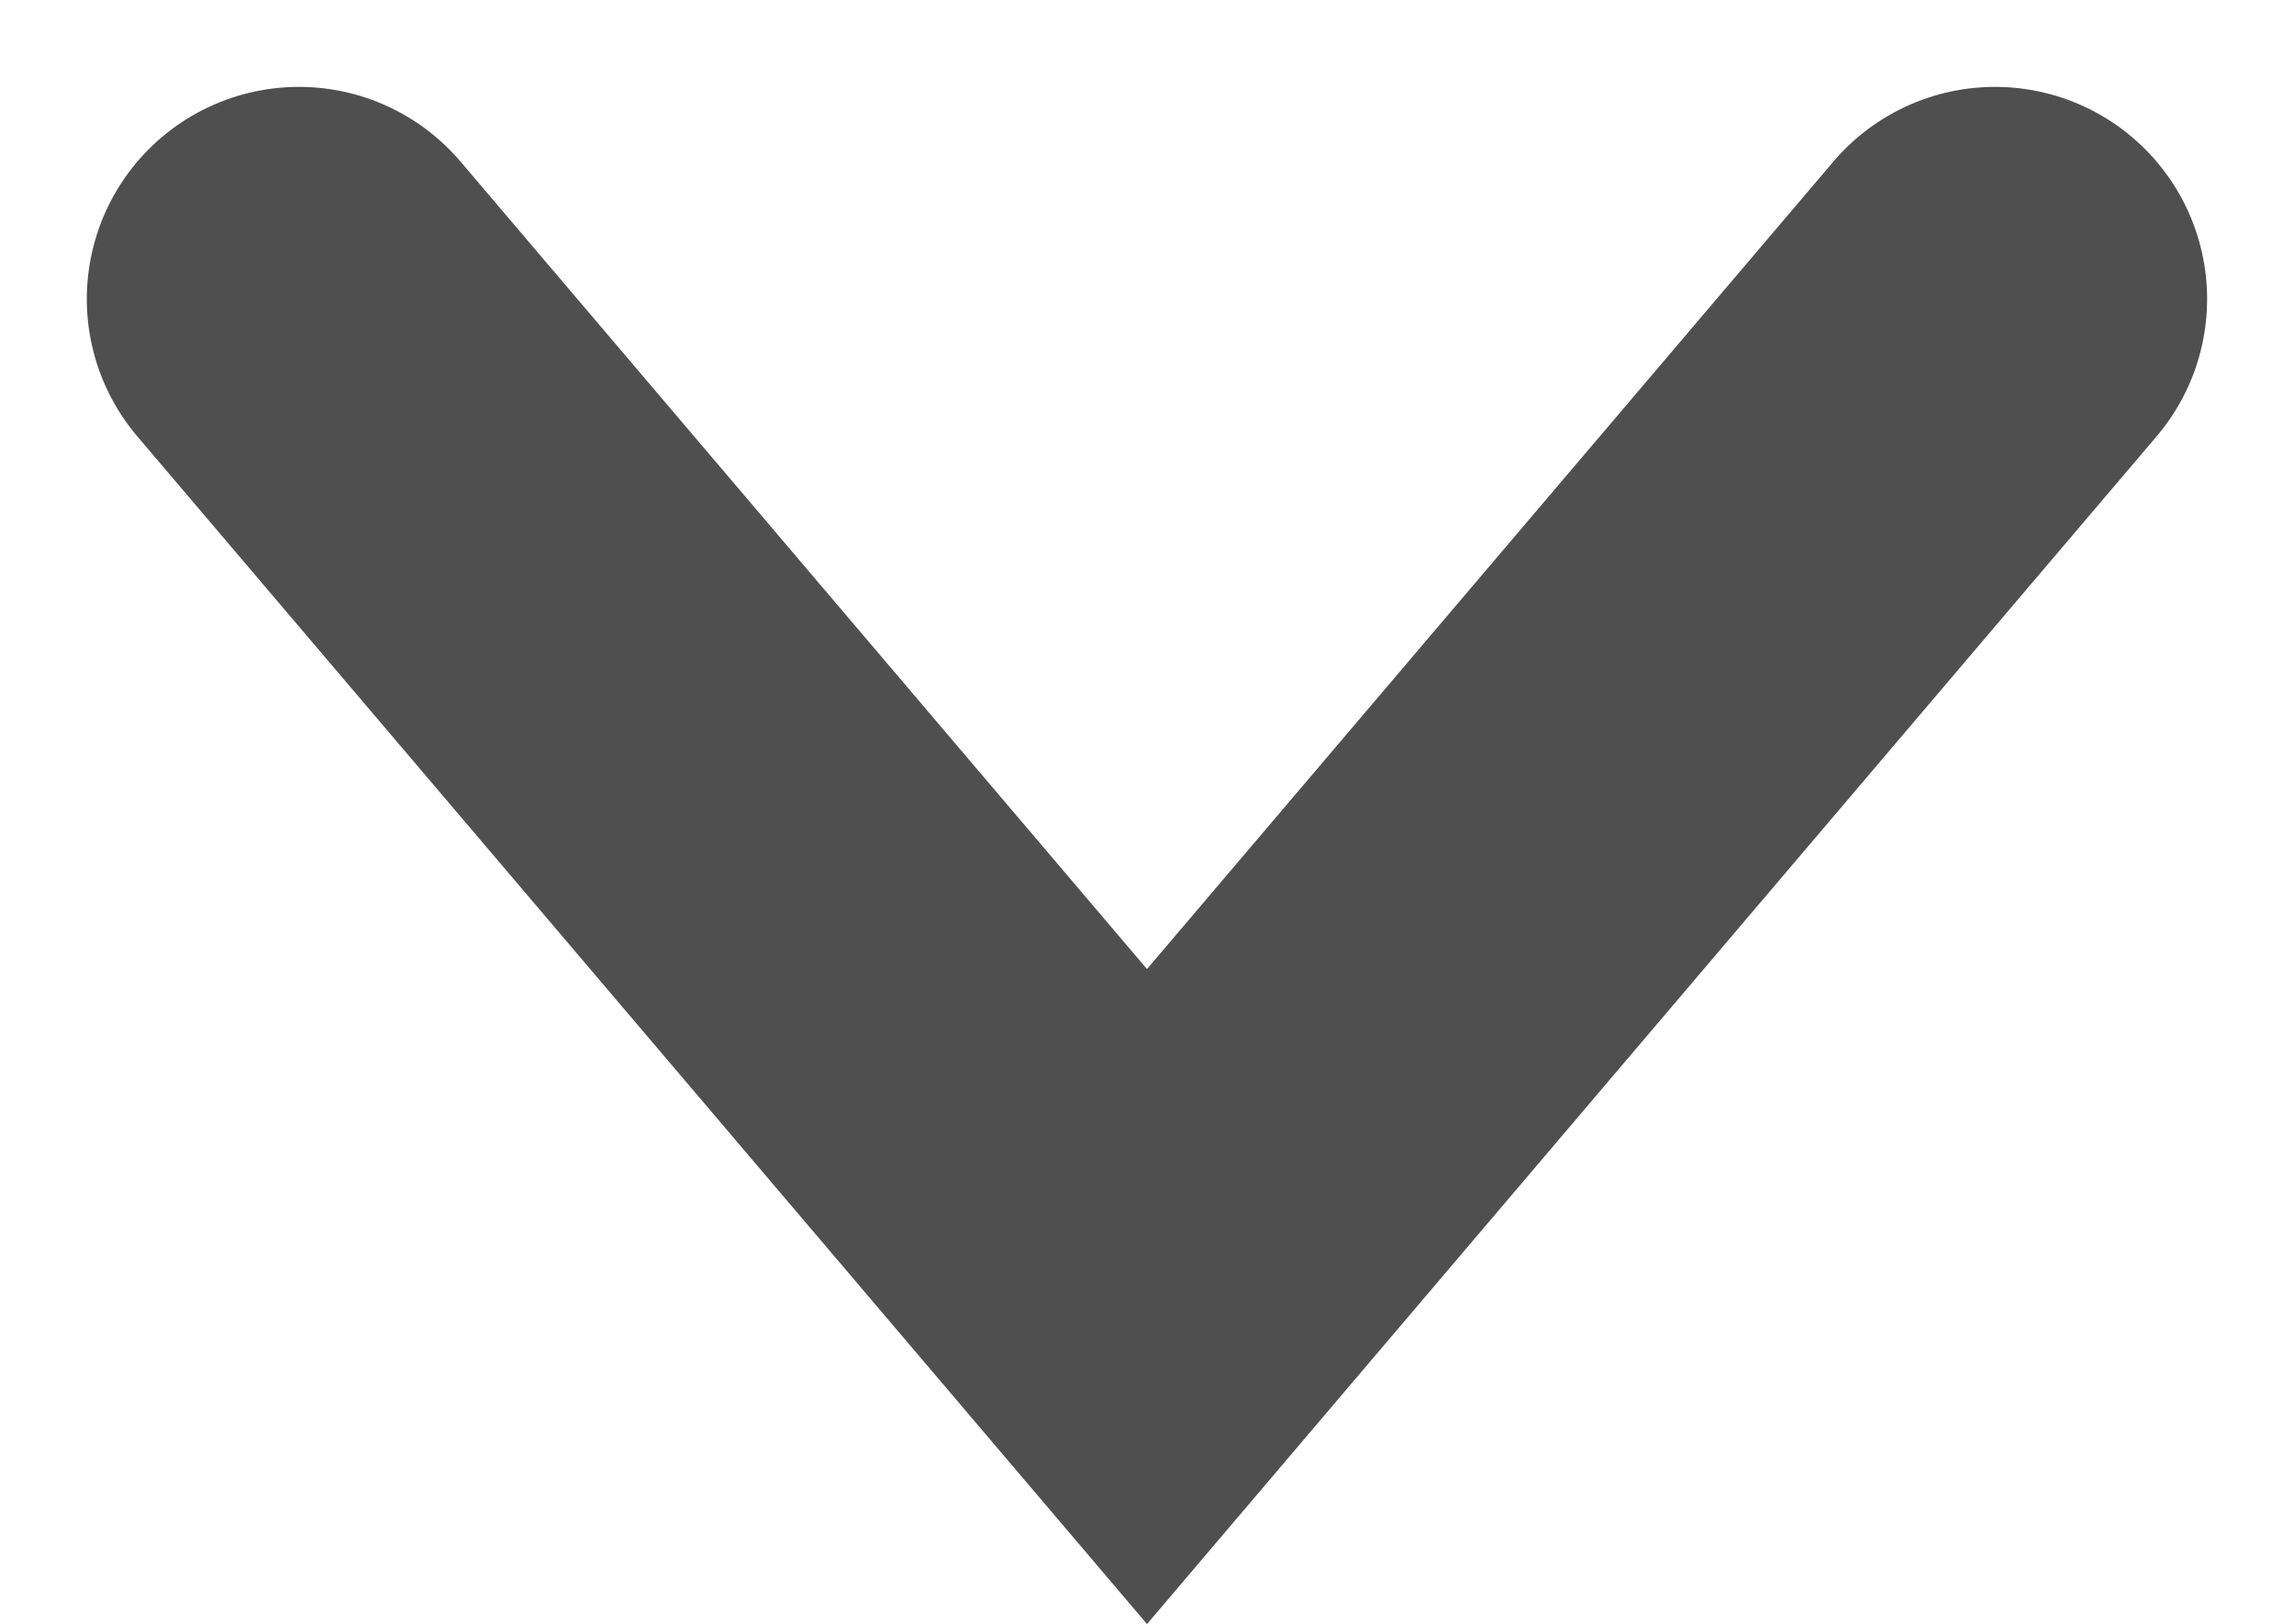 <svg xmlns="http://www.w3.org/2000/svg" width="27.036" height="19.142" viewBox="0 0 27.036 19.142">
  <path id="Path_3" data-name="Path 3" d="M0,0,11.758,9.994,0,19.989" transform="translate(23.512 3.524) rotate(90)" fill="none" stroke="#4f4f4f" stroke-linecap="round" stroke-width="5"/>
</svg>

